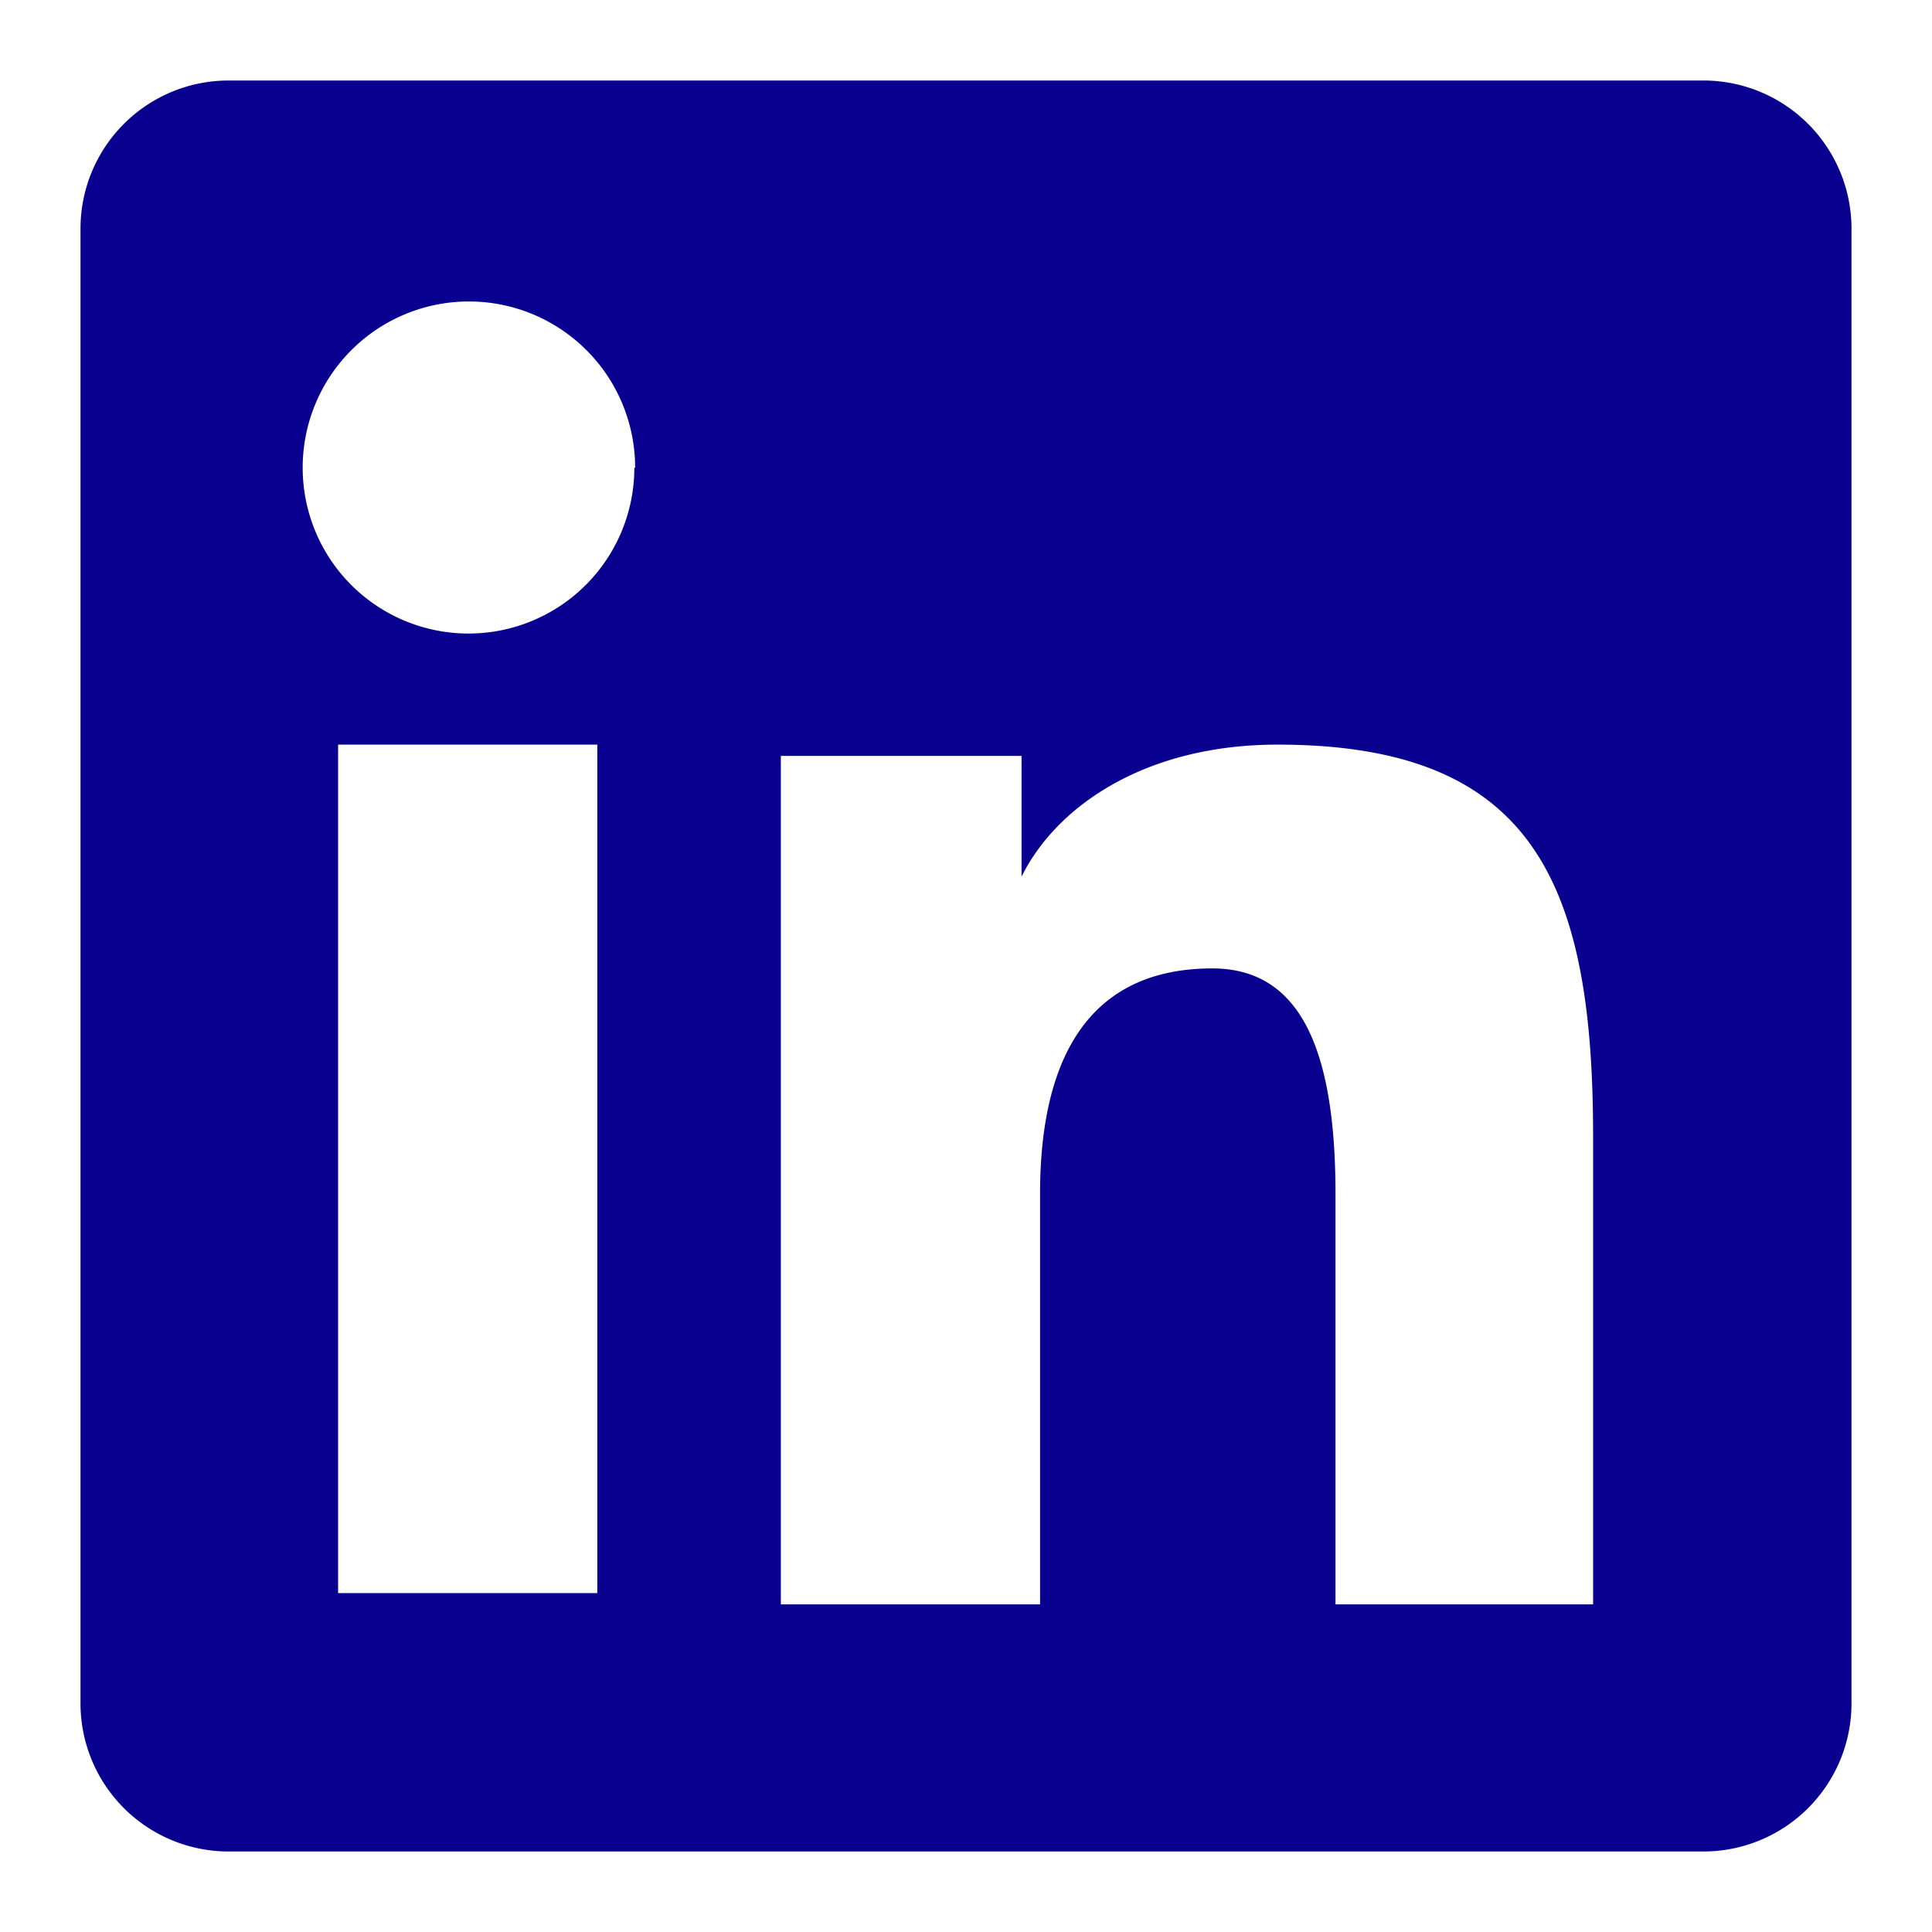 <svg xmlns="http://www.w3.org/2000/svg" aria-hidden="true" class="iconify iconify--akar-icons" width="32" height="32" viewBox="0 0 24 24"><path fill="#0a008f" fill-rule="evenodd" d="M1 2.84A1.84 1.84 0 0 1 2.84 1h18.32A1.84 1.84 0 0 1 23 2.84v18.32A1.84 1.84 0 0 1 21.16 23H2.84A1.84 1.84 0 0 1 1 21.16V2.84Zm8.7 6.55h2.99v1.5c.43-.87 1.53-1.64 3.18-1.64 3.17 0 3.92 1.71 3.92 4.86v5.82h-3.2v-5.1c0-1.8-.44-2.8-1.53-2.8-1.51 0-2.14 1.08-2.14 2.8v5.1H9.7V9.39Zm-5.5 10.4h3.22V9.25H4.2v10.54ZM7.88 5.81a2.06 2.06 0 1 1-4.12 0 2.06 2.06 0 0 1 4.13 0Z" clip-rule="evenodd"/></svg>